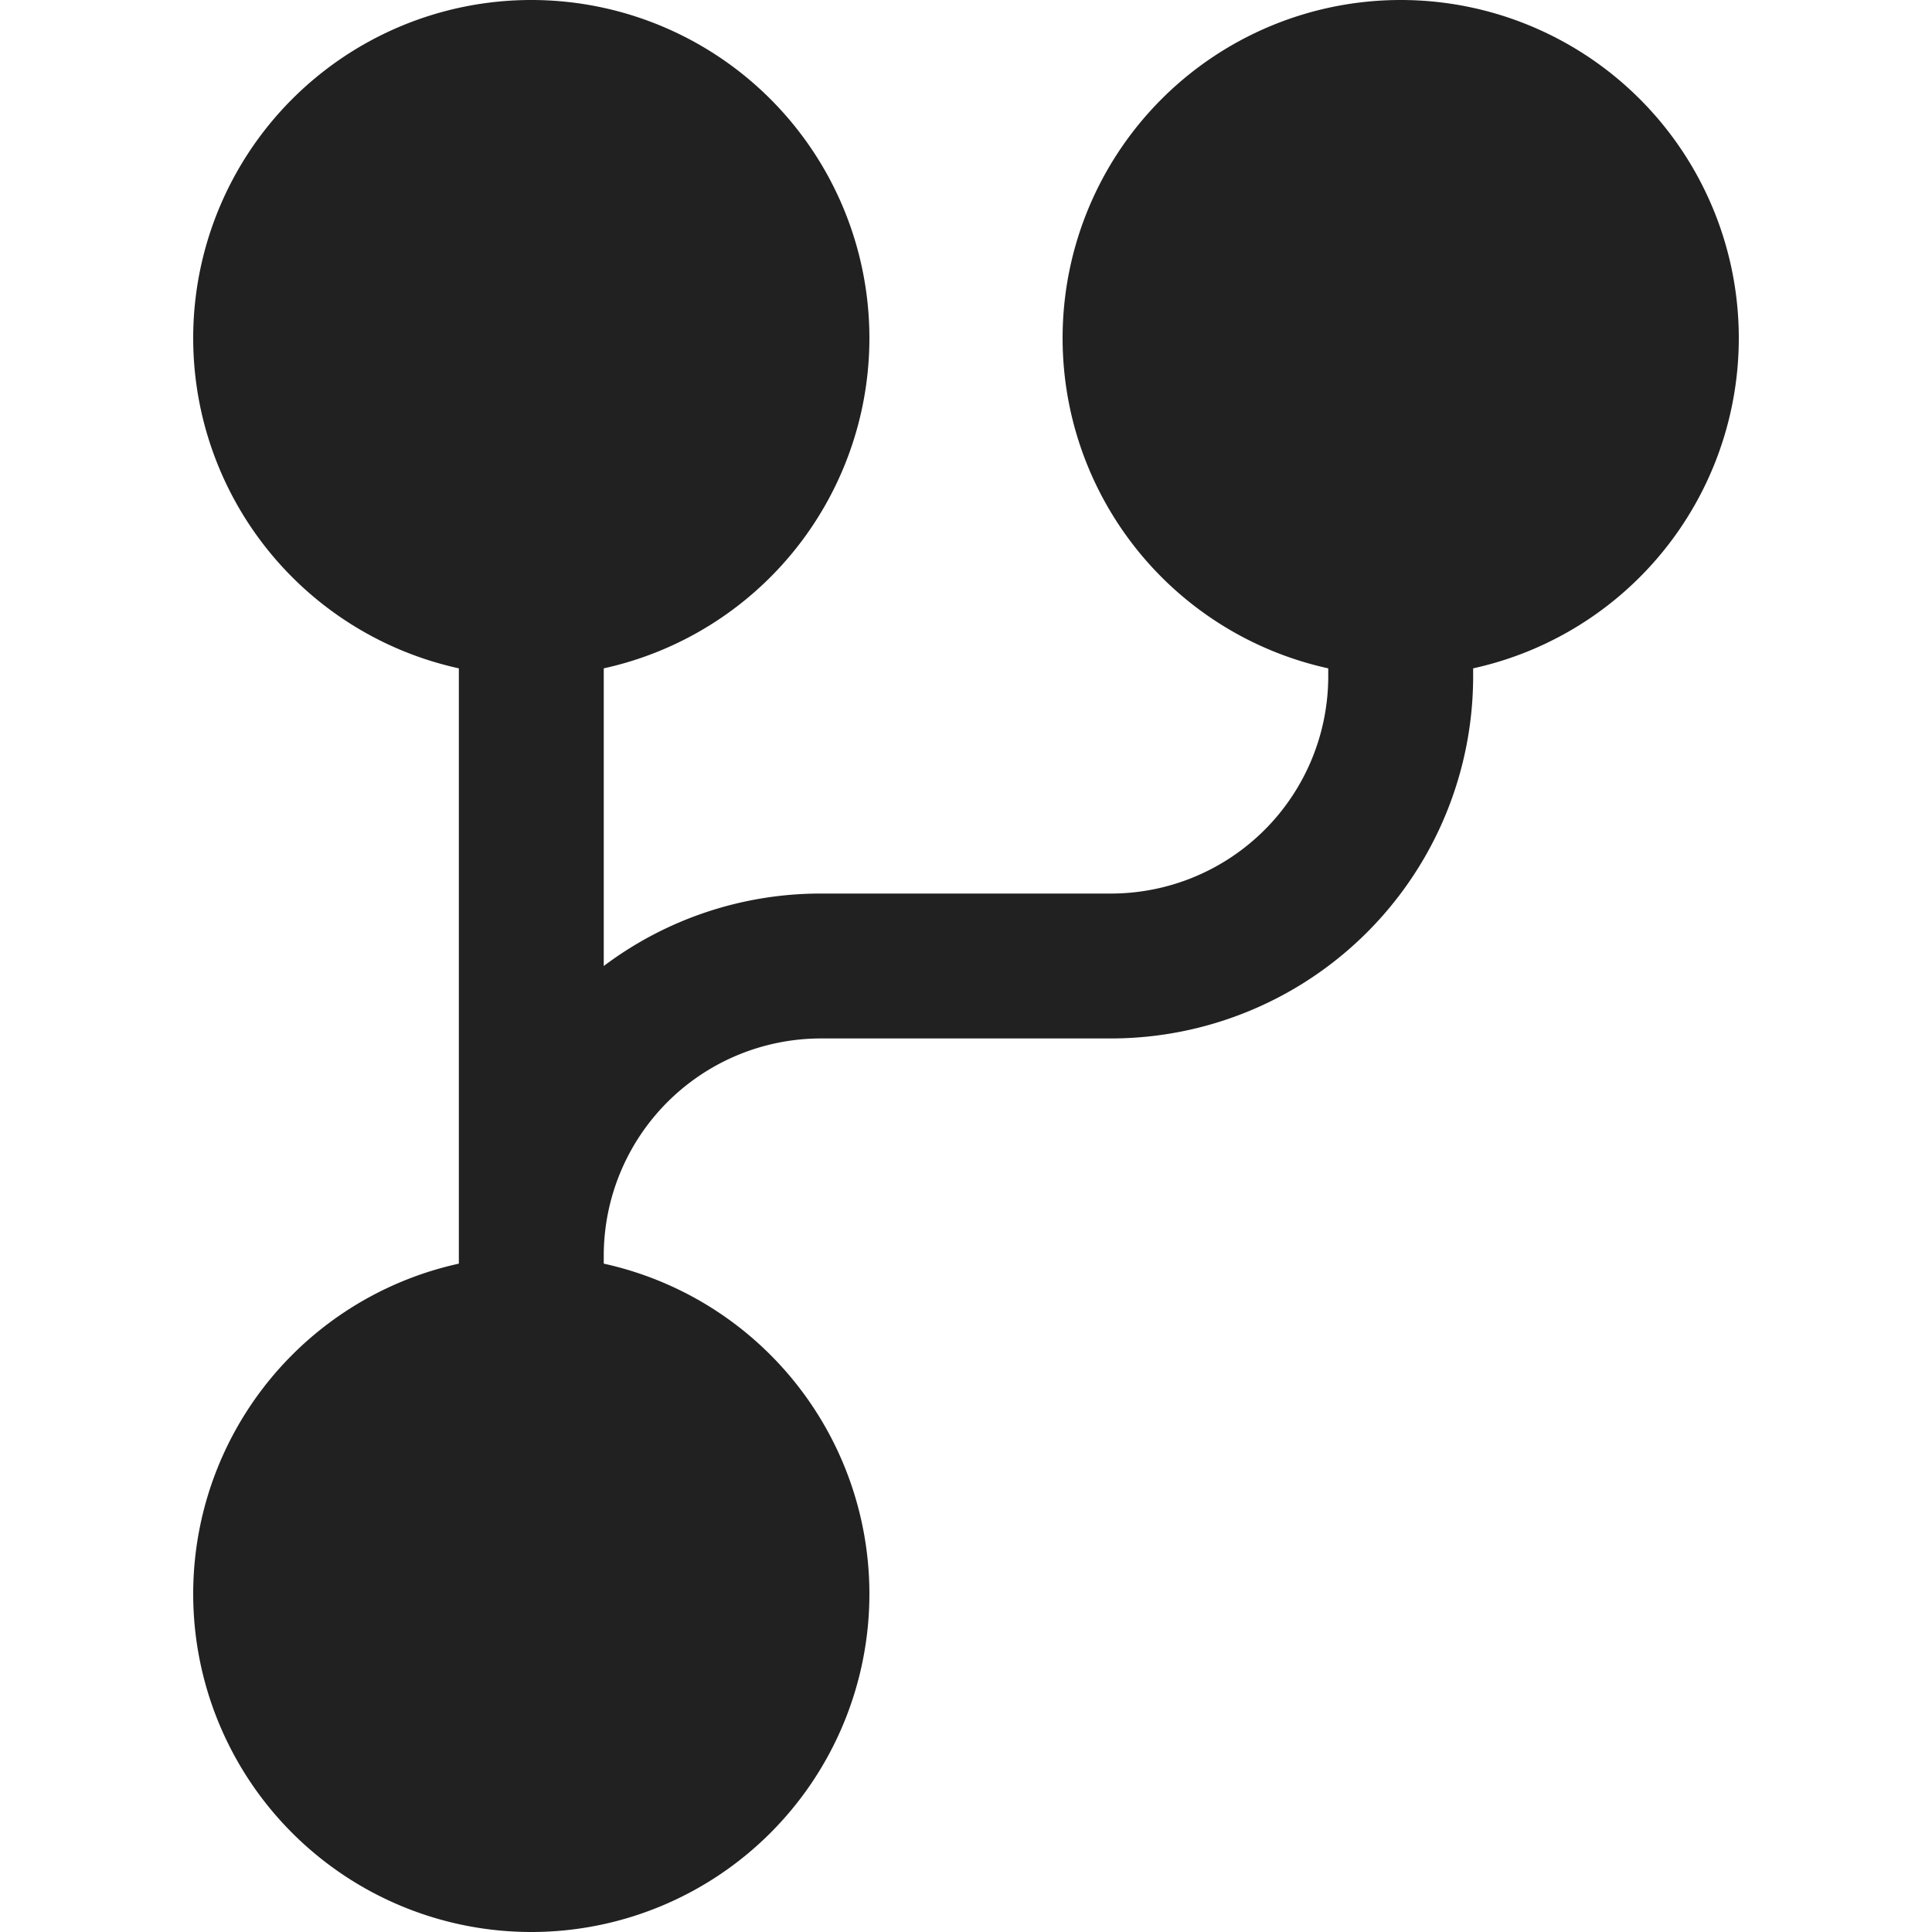 <svg xmlns="http://www.w3.org/2000/svg" width="20" height="20" fill="none" viewBox="0 0 20 20"><path fill="#212121" fill-rule="evenodd" d="M9 3.5a3.5 3.5 0 1 1-7 0 3.5 3.5 0 0 1 7 0Zm0 13a3.5 3.5 0 1 1-7 0 3.5 3.5 0 0 1 7 0ZM14.5 7a3.5 3.5 0 1 0 0-7 3.5 3.5 0 0 0 0 7Z" clip-rule="evenodd"/><path fill="#212121" fill-rule="evenodd" d="M5.5 5.75a.75.75 0 0 1 .75.75V10a3.733 3.733 0 0 1 2.25-.75h3A2.25 2.25 0 0 0 13.75 7v-.5a.75.75 0 0 1 1.5 0V7a3.75 3.75 0 0 1-3.75 3.75h-3A2.25 2.25 0 0 0 6.25 13v.5h-1.5v-7a.75.75 0 0 1 .75-.75Z" clip-rule="evenodd"/></svg>